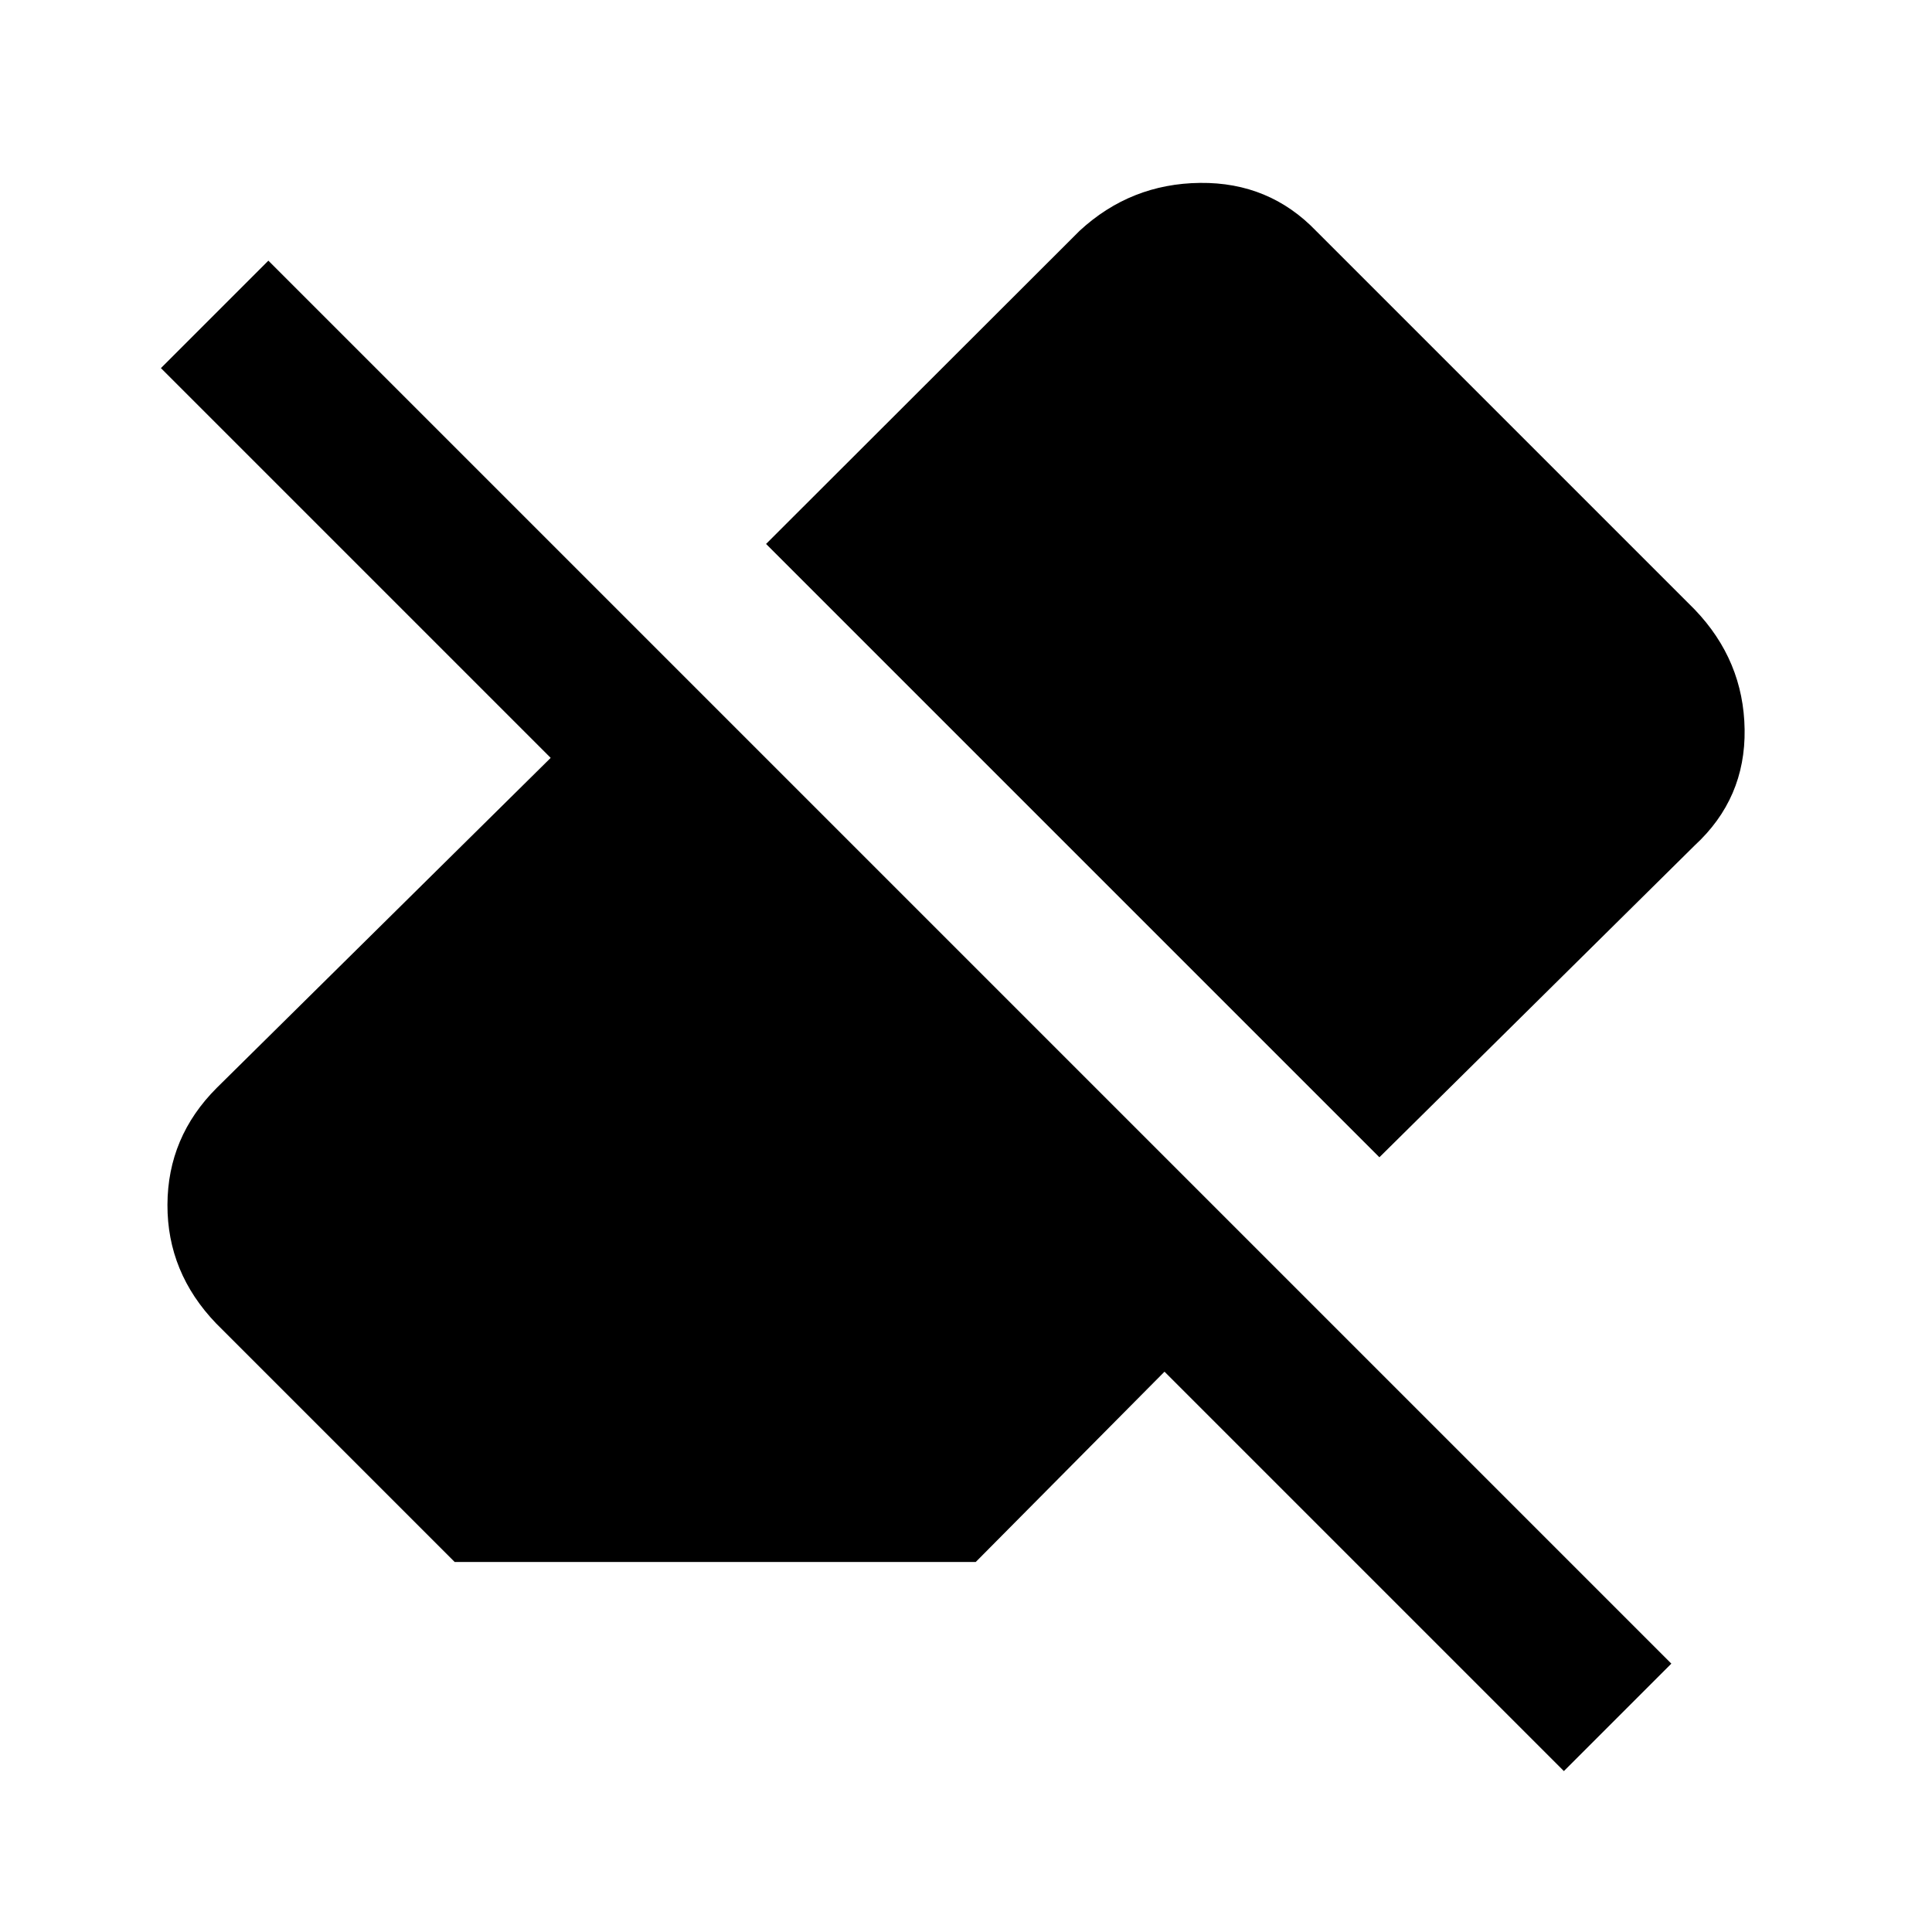 <svg xmlns="http://www.w3.org/2000/svg" height="20" viewBox="0 -960 960 960" width="20"><path d="M777.087-79.956 578.63-278.413l-93.782 94.544H225.913L107.435-302.348q-24.348-25.348-24.229-59.032.12-33.685 24.468-58.033l165.956-164L79.956-777.087l53.392-53.392 697.131 697.131-53.392 53.392Zm-91.674-305.001L380.652-689.718l155.869-155.673q25.348-23.348 59.772-23.729 34.424-.38 57.772 23.968l187.978 187.978q24.348 25.348 24.848 59.652.5 34.305-24.848 57.653l-156.63 154.912Z"/></svg>